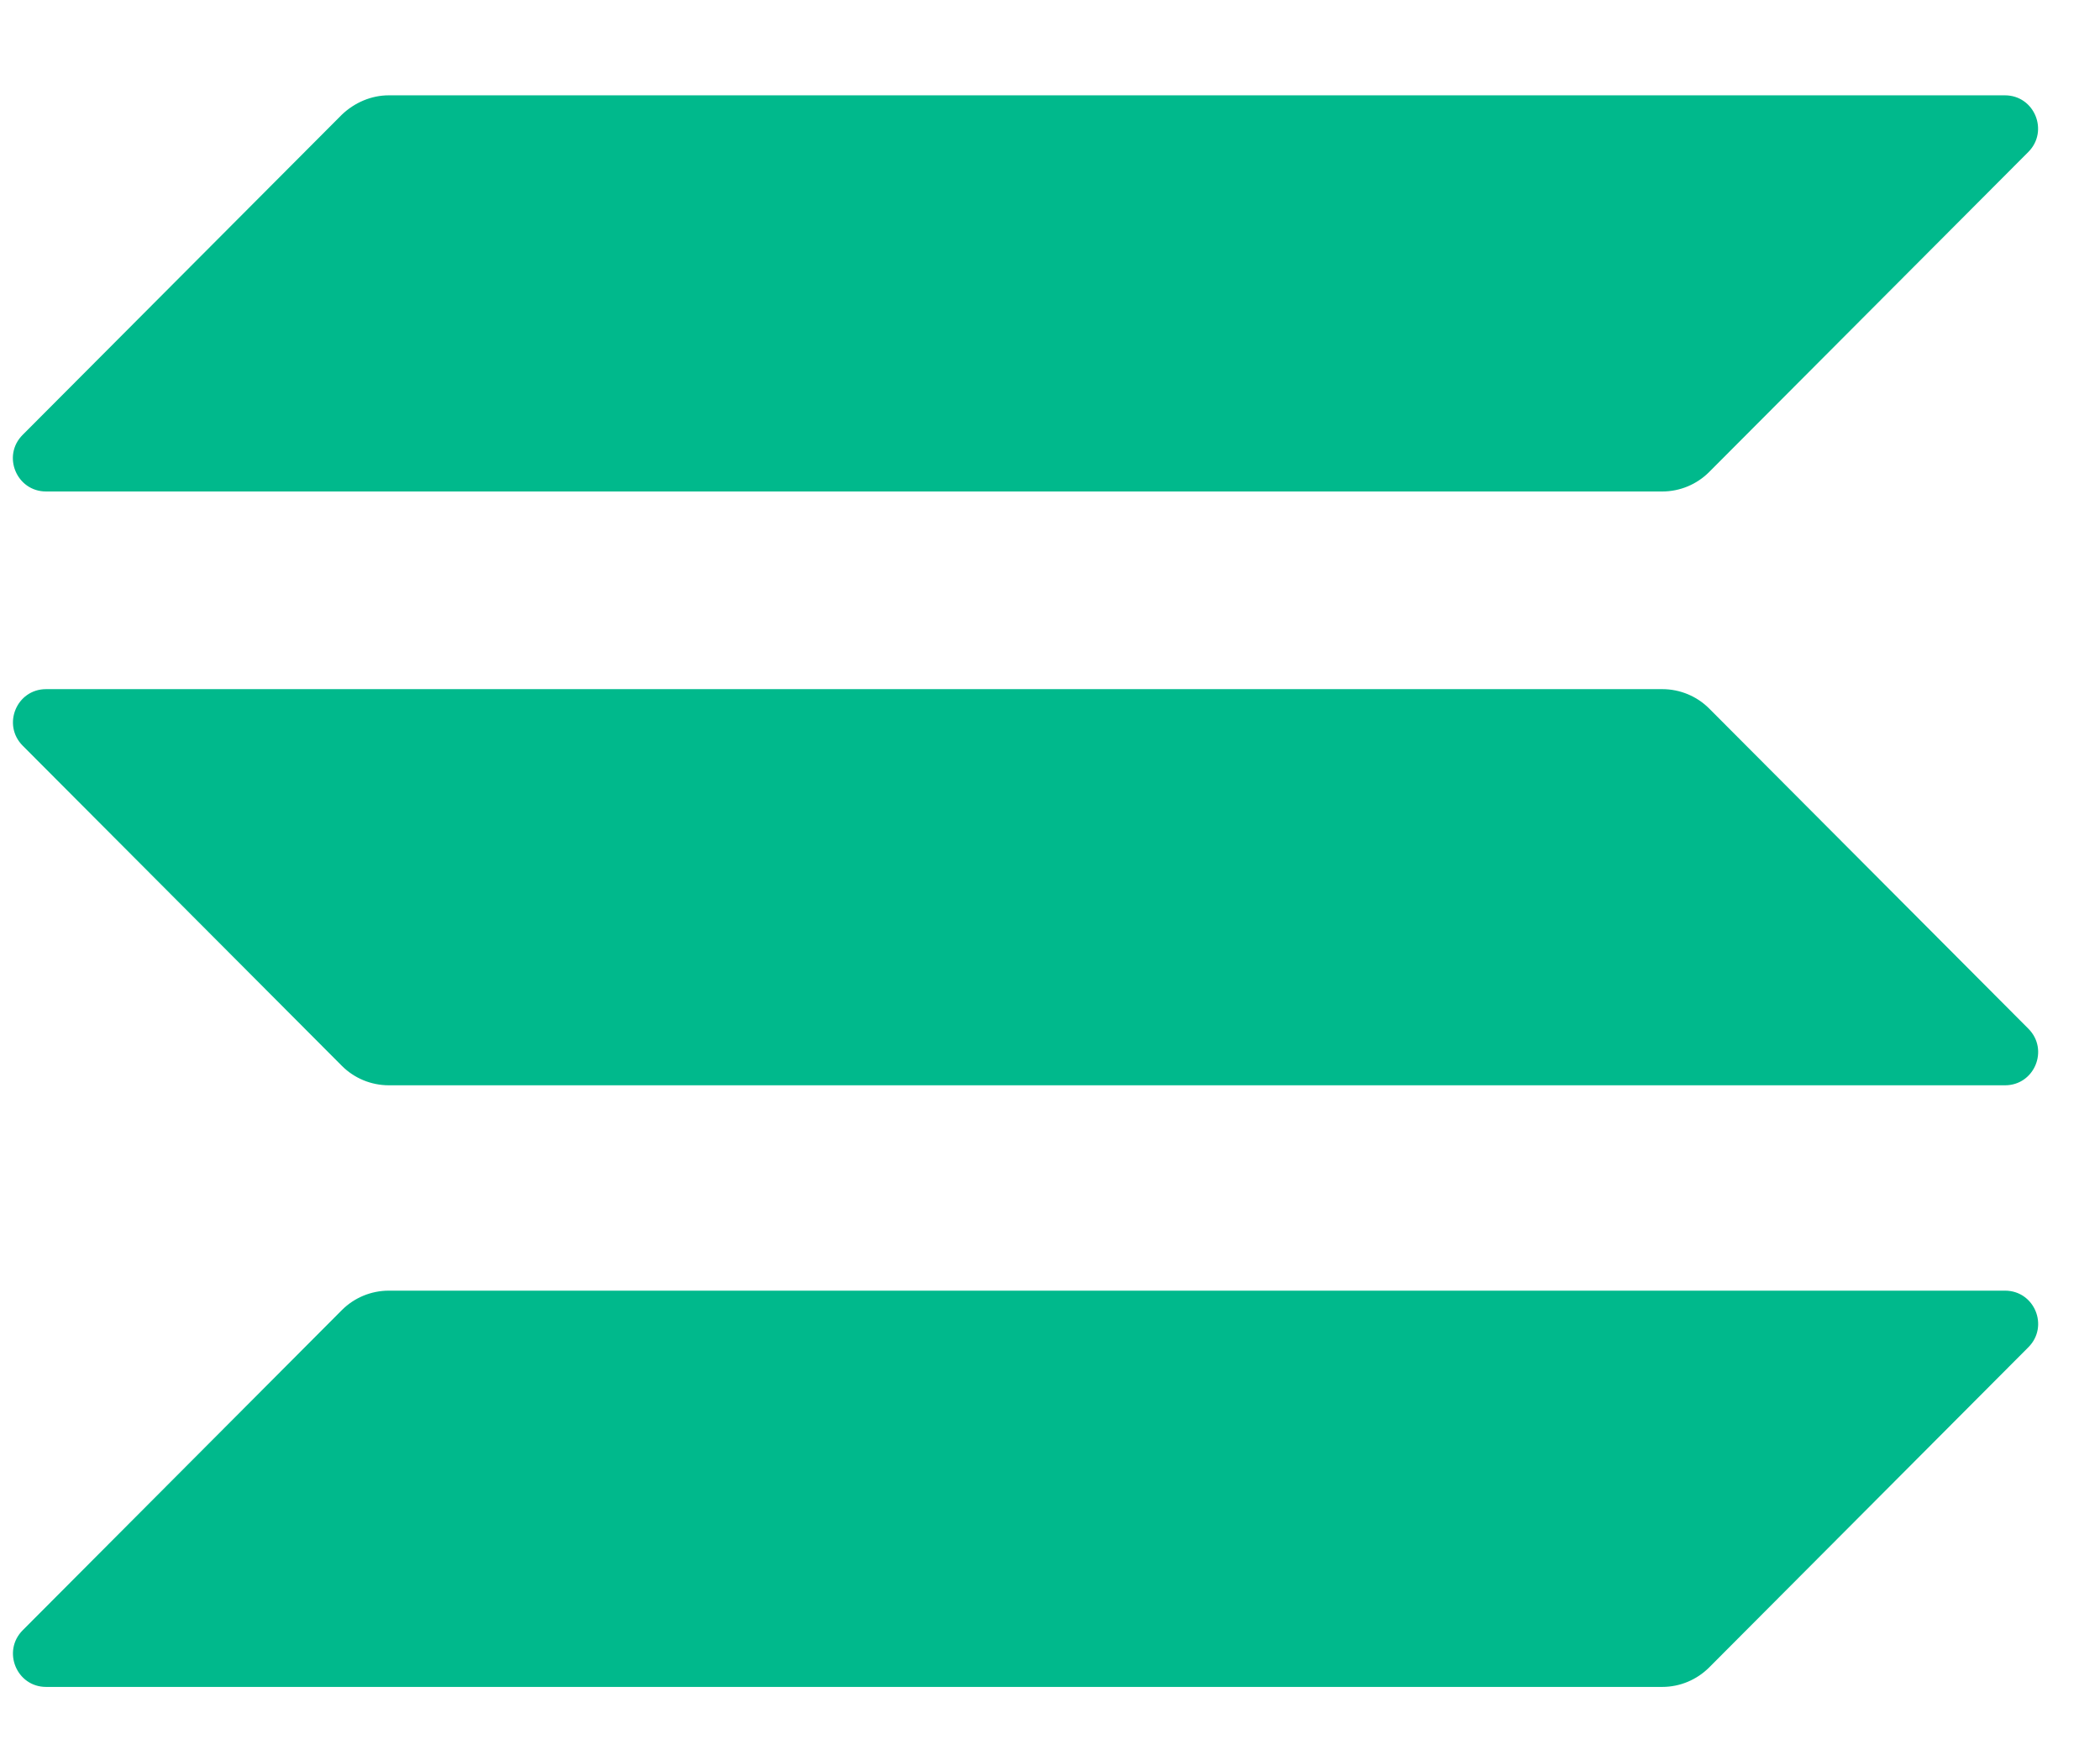 <svg width="18" height="15" viewBox="0 0 18 15" fill="none" xmlns="http://www.w3.org/2000/svg">
<path d="M2.931 11.227C3.036 11.122 3.18 11.061 3.333 11.061H17.186C17.439 11.061 17.565 11.367 17.386 11.546L14.65 14.29C14.545 14.395 14.401 14.457 14.248 14.457H0.395C0.142 14.457 0.016 14.15 0.195 13.971L2.931 11.227Z" fill="#00B98C"/>
<path d="M2.93 0.983C3.04 0.878 3.184 0.817 3.332 0.817H17.185C17.438 0.817 17.564 1.123 17.386 1.302L14.649 4.046C14.544 4.151 14.4 4.212 14.248 4.212H0.395C0.142 4.212 0.015 3.906 0.194 3.727L2.93 0.983Z" fill="#00B98C"/>
<path d="M14.65 6.072C14.545 5.967 14.401 5.906 14.248 5.906H0.395C0.142 5.906 0.016 6.212 0.195 6.391L2.931 9.135C3.036 9.24 3.18 9.301 3.333 9.301H17.186C17.439 9.301 17.565 8.995 17.386 8.816L14.65 6.072Z" fill="#00B98C"/>
</svg>
